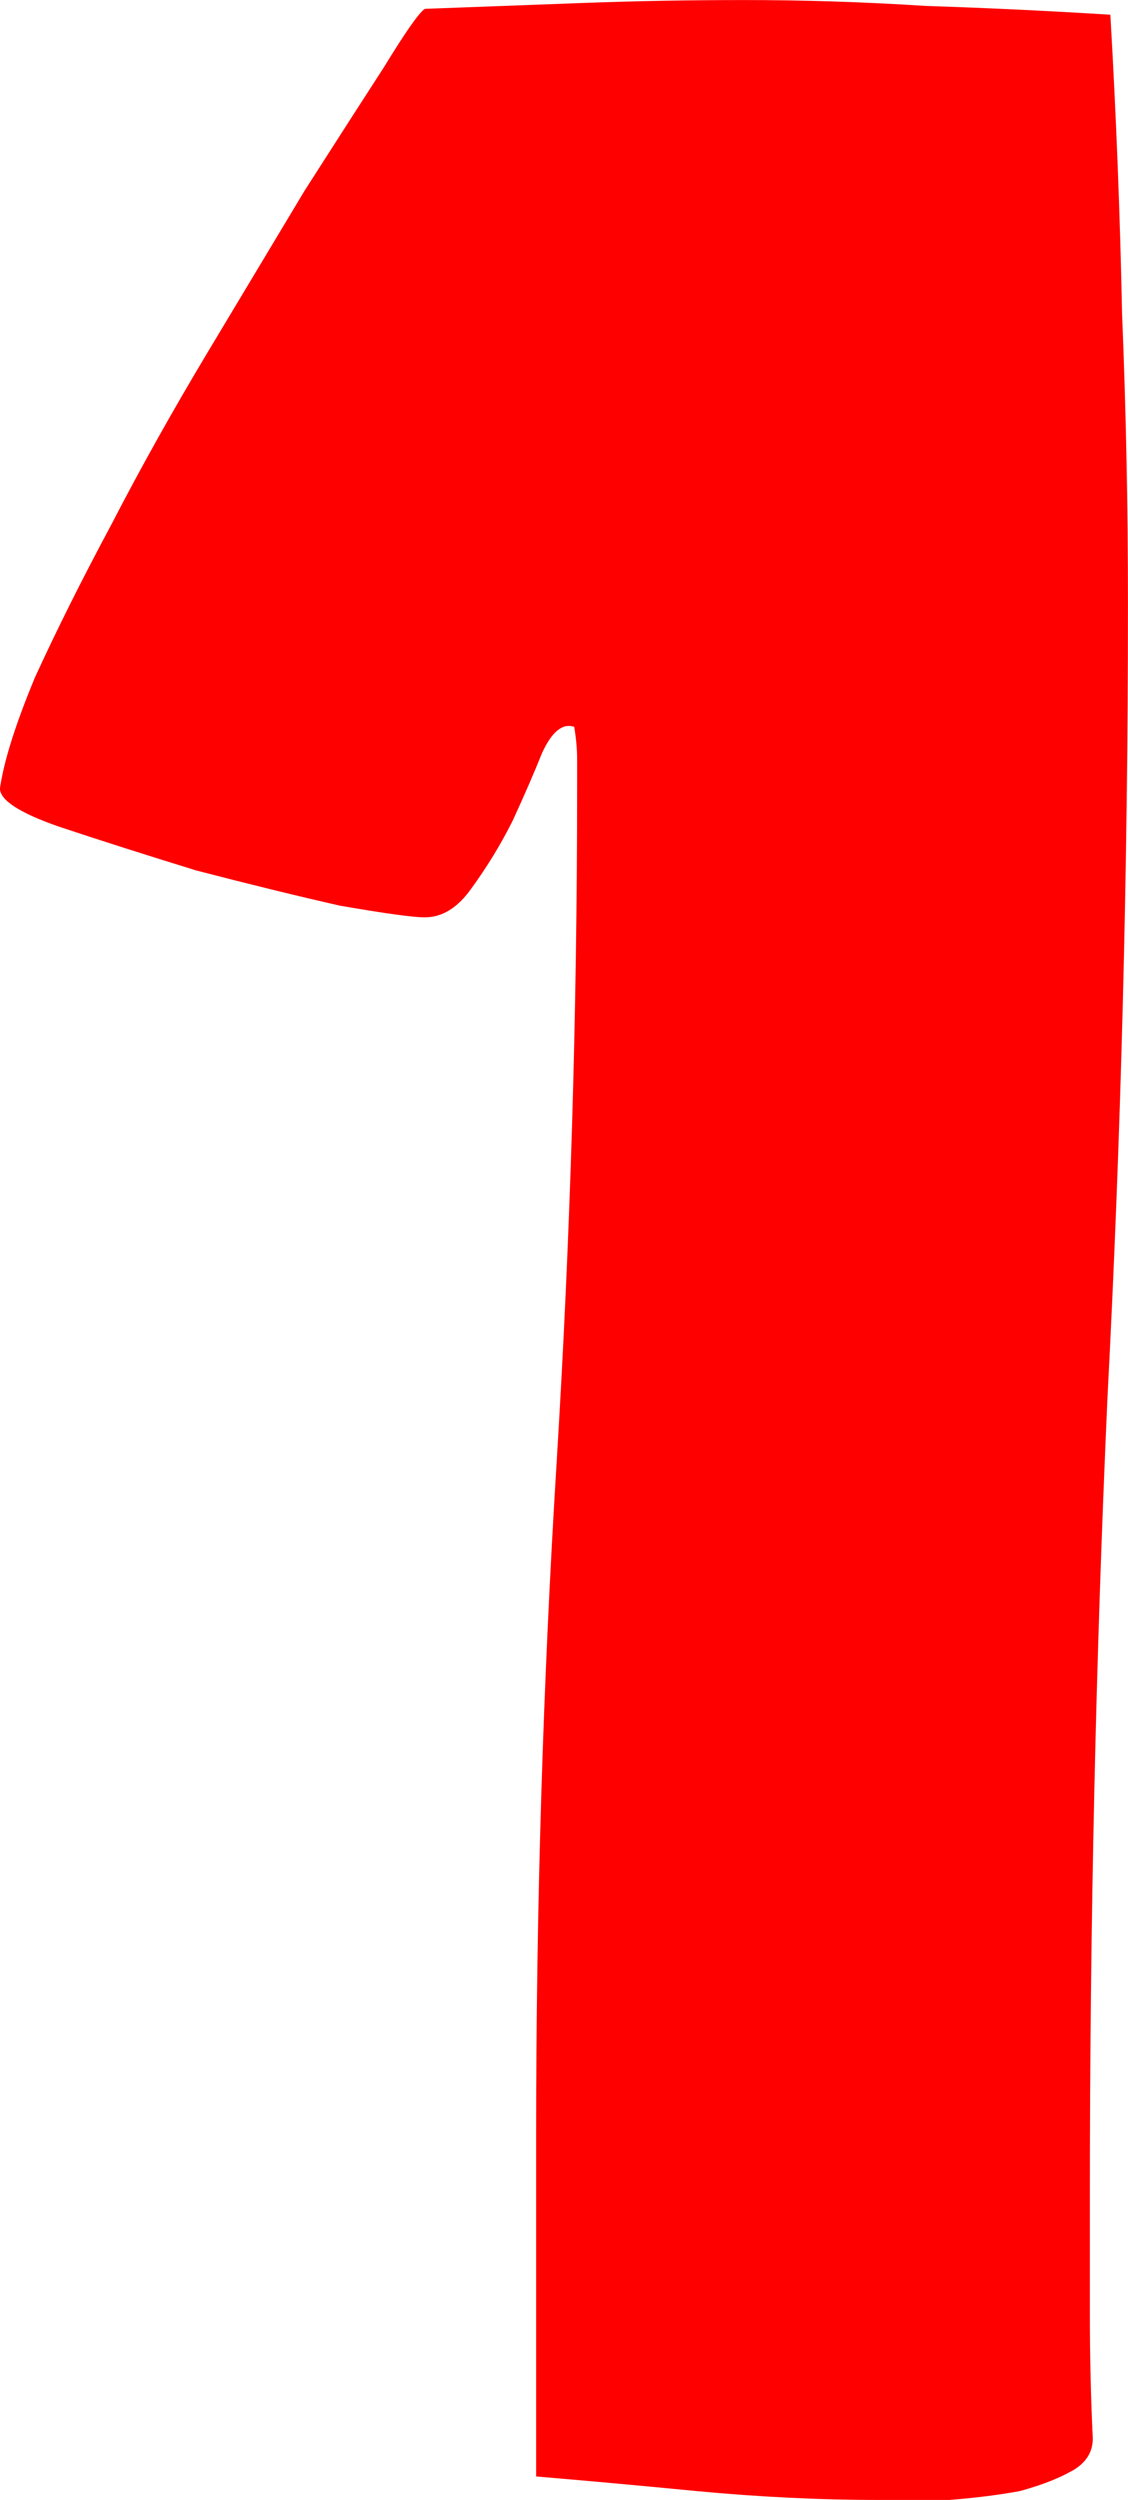 <svg version="1.1" xmlns="http://www.w3.org/2000/svg" xmlns:xlink="http://www.w3.org/1999/xlink" width="21.304" height="47.2" viewBox="0,0,21.304,47.2"><g transform="translate(-229.348,-156.4)"><g data-paper-data="{&quot;isPaintingLayer&quot;:true}" fill="#ff0000" fill-rule="nonzero" stroke="#000000" stroke-width="0" stroke-linecap="square" stroke-linejoin="miter" stroke-miterlimit="10" stroke-dasharray="" stroke-dashoffset="0" style="mix-blend-mode: normal"><path d="M249.6,203.047c-0.258,0.148 -0.59,0.277 -0.996,0.387c-0.406,0.074 -0.848,0.129 -1.328,0.166c-0.48,0 -0.922,0 -1.328,0c-1.107,0 -2.25,-0.055 -3.431,-0.166c-1.144,-0.111 -2.158,-0.203 -3.043,-0.277v-0.111v-6.363c0,-4.279 0.129,-8.503 0.387,-12.671c0.258,-4.205 0.387,-8.448 0.387,-12.727c0,-0.221 0,-0.406 0,-0.553c0,-0.184 -0.018,-0.387 -0.055,-0.609c-0.221,-0.074 -0.424,0.092 -0.609,0.498c-0.148,0.369 -0.332,0.793 -0.553,1.273c-0.221,0.443 -0.48,0.867 -0.775,1.273c-0.258,0.369 -0.553,0.553 -0.885,0.553c-0.221,0 -0.756,-0.074 -1.605,-0.221c-0.812,-0.184 -1.715,-0.406 -2.711,-0.664c-0.959,-0.295 -1.826,-0.572 -2.601,-0.83c-0.738,-0.258 -1.107,-0.498 -1.107,-0.719c0.074,-0.516 0.295,-1.217 0.664,-2.103c0.406,-0.885 0.885,-1.844 1.439,-2.877c0.553,-1.07 1.162,-2.158 1.826,-3.265c0.664,-1.107 1.273,-2.121 1.826,-3.043c0.59,-0.922 1.088,-1.697 1.494,-2.324c0.406,-0.664 0.664,-1.033 0.775,-1.107c0.996,-0.037 1.992,-0.074 2.988,-0.111c0.996,-0.037 2.01,-0.055 3.043,-0.055c1.144,0 2.287,0.037 3.431,0.111c1.144,0.037 2.306,0.092 3.486,0.166c0.111,1.918 0.184,3.8 0.221,5.644c0.074,1.808 0.111,3.634 0.111,5.478c0,5.054 -0.129,10.052 -0.387,14.996c-0.221,4.943 -0.332,9.942 -0.332,14.996c0,0.738 0,1.512 0,2.324c0,0.775 0.018,1.549 0.055,2.324c0,0.258 -0.129,0.461 -0.387,0.609z"/></g></g></svg>